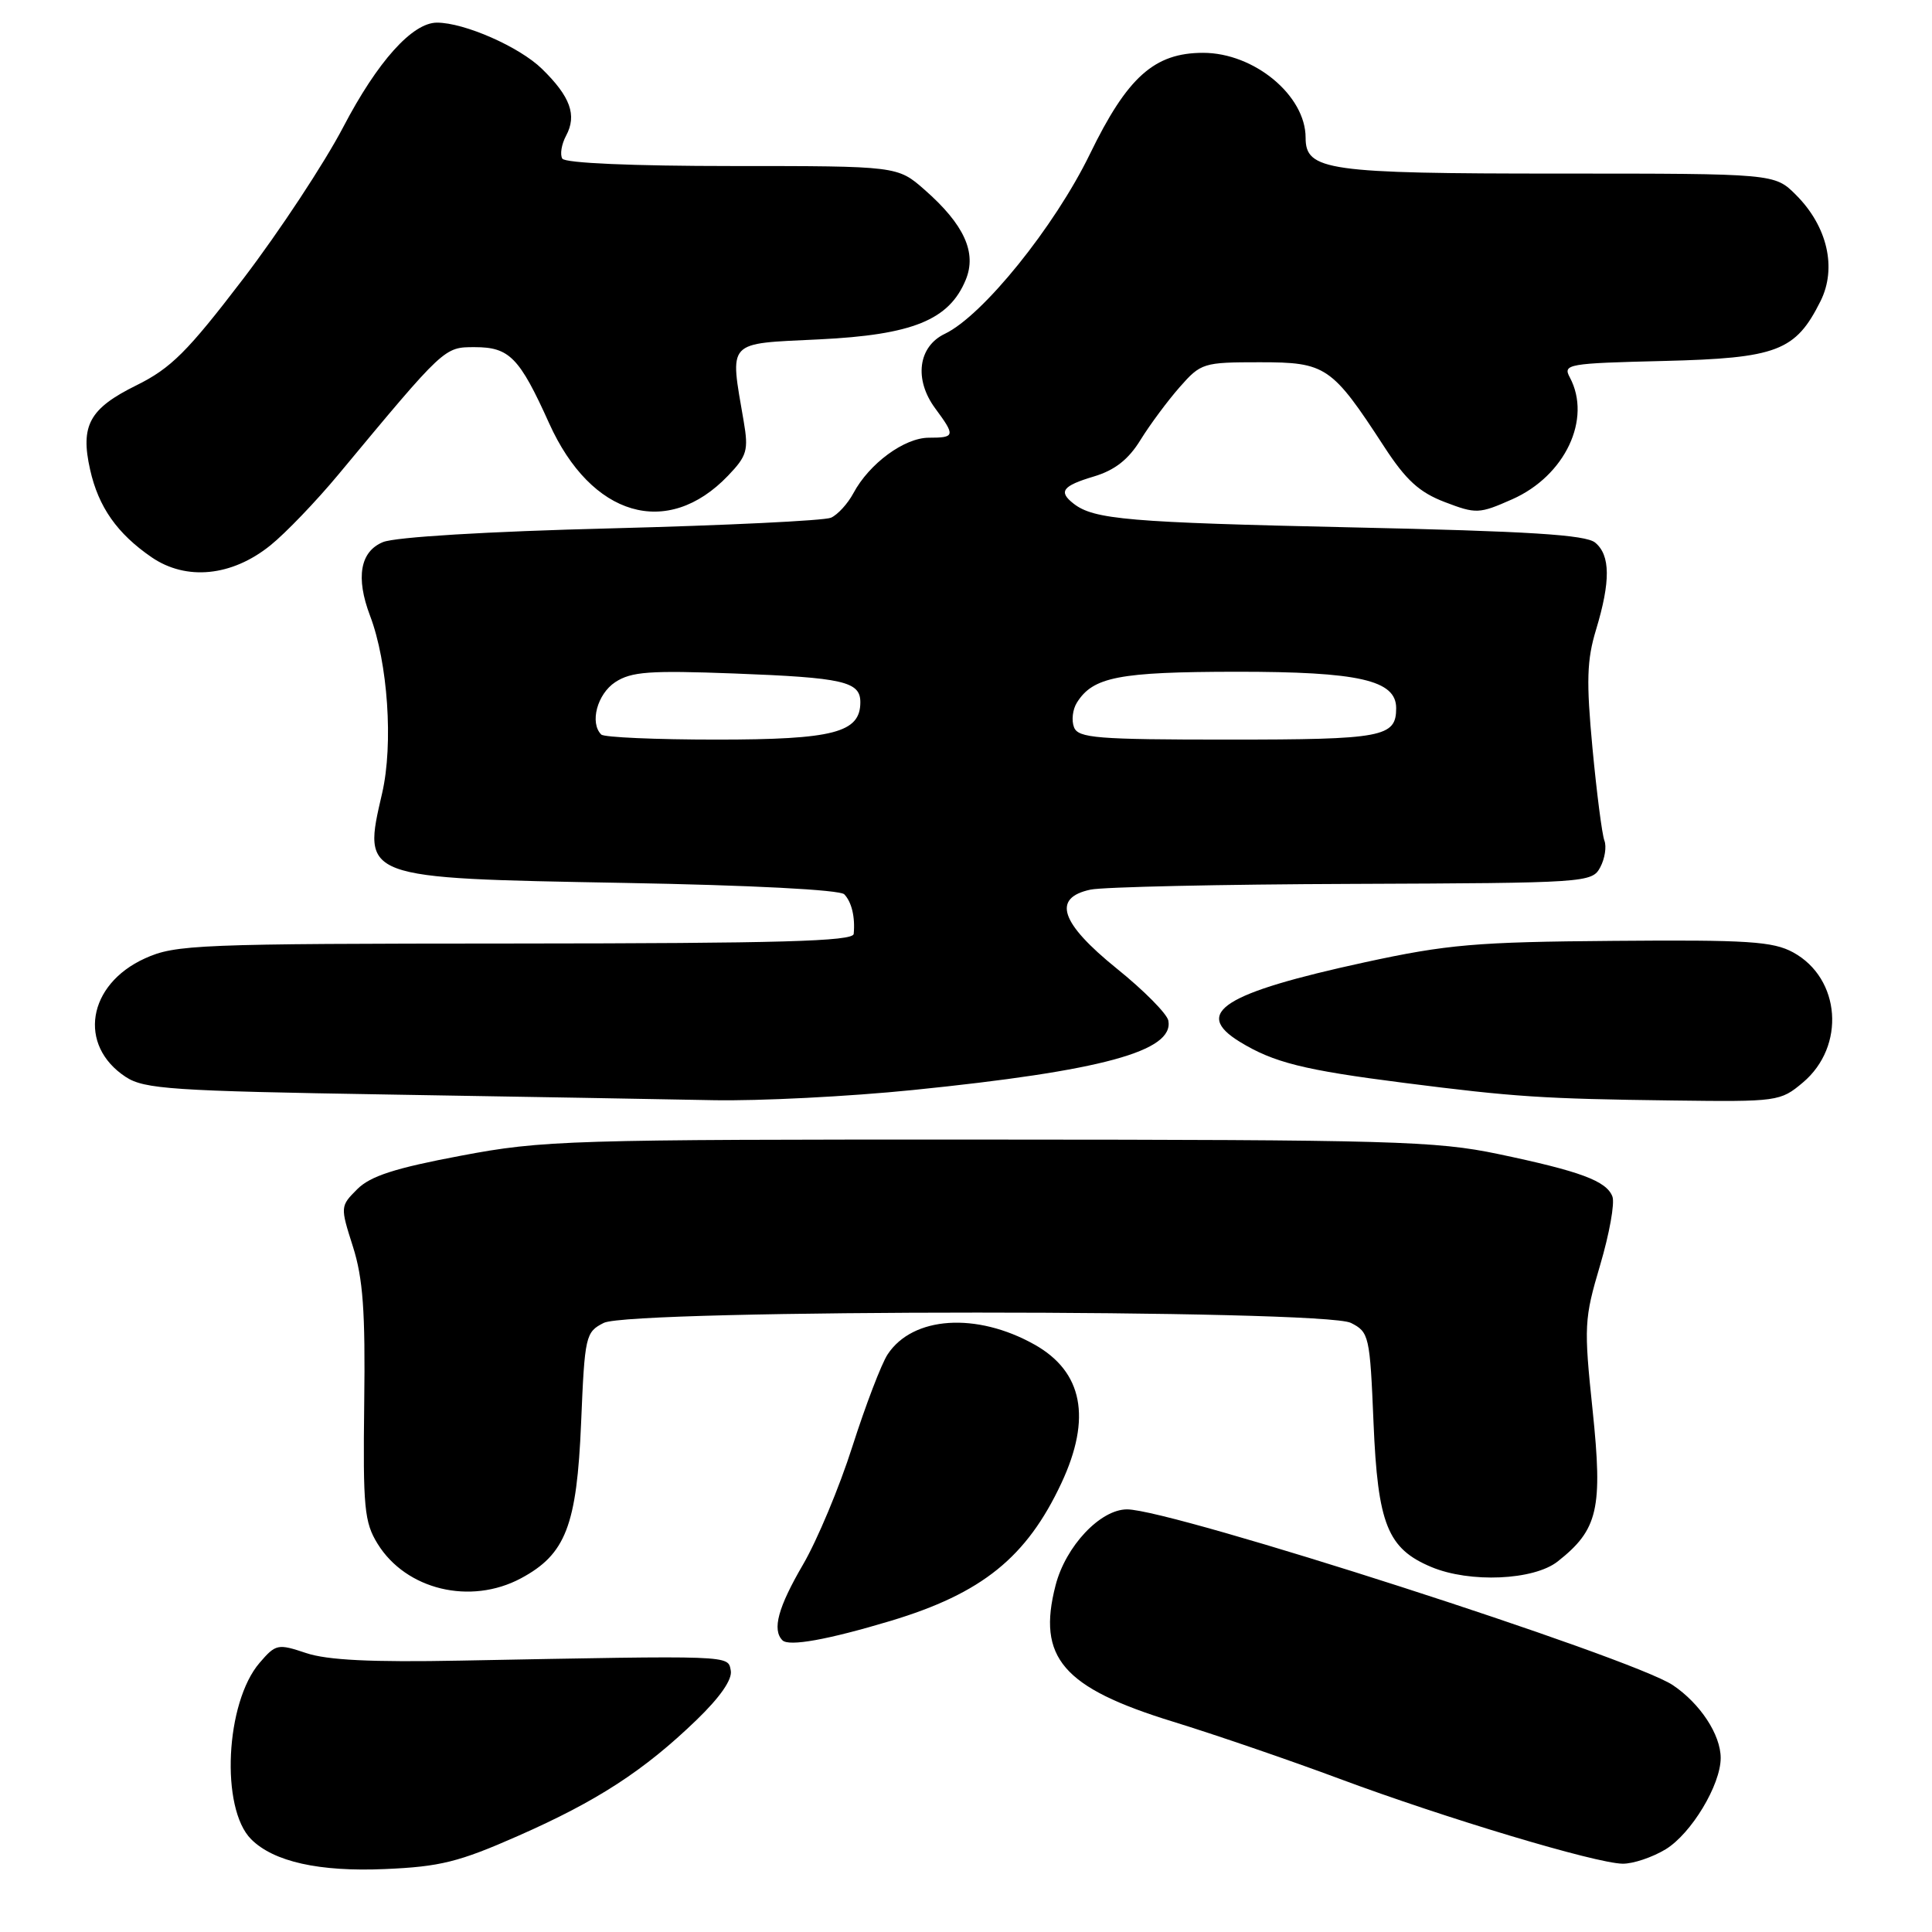 <?xml version="1.0" encoding="UTF-8" standalone="no"?>
<!DOCTYPE svg PUBLIC "-//W3C//DTD SVG 1.1//EN" "http://www.w3.org/Graphics/SVG/1.1/DTD/svg11.dtd" >
<svg xmlns="http://www.w3.org/2000/svg" xmlns:xlink="http://www.w3.org/1999/xlink" version="1.1" viewBox="0 0 256 256">
 <g >
 <path fill="currentColor"
d=" M 68.64 243.27 C 79.13 238.65 85.31 234.64 92.28 227.92 C 95.43 224.88 97.06 222.53 96.83 221.35 C 96.43 219.31 97.34 219.35 61.00 220.04 C 49.27 220.27 43.36 219.98 40.57 219.04 C 36.81 217.78 36.54 217.84 34.40 220.33 C 29.86 225.60 29.19 239.62 33.28 243.71 C 36.26 246.69 42.30 248.04 51.00 247.66 C 58.30 247.35 60.80 246.73 68.64 243.27 Z  M 220.71 245.04 C 224.11 242.96 228.00 236.51 228.00 232.94 C 228.00 229.86 225.29 225.73 221.66 223.29 C 216.19 219.62 155.27 200.00 149.34 200.00 C 145.80 200.00 141.21 204.87 139.87 210.06 C 137.39 219.64 140.82 223.63 155.40 228.12 C 160.95 229.83 170.90 233.24 177.50 235.70 C 191.49 240.91 211.40 246.89 215.00 246.95 C 216.38 246.97 218.94 246.11 220.71 245.04 Z  M 118.00 214.78 C 130.13 211.13 136.04 206.36 140.65 196.50 C 144.67 187.89 143.47 181.76 137.09 178.17 C 129.39 173.84 120.93 174.41 117.61 179.47 C 116.79 180.72 114.70 186.19 112.96 191.62 C 111.23 197.06 108.27 204.12 106.40 207.32 C 103.10 212.98 102.29 215.95 103.68 217.35 C 104.54 218.20 109.66 217.28 118.00 214.78 Z  M 69.02 209.14 C 74.96 205.96 76.43 202.16 77.00 188.53 C 77.48 176.98 77.59 176.51 80.00 175.29 C 83.61 173.47 175.39 173.47 179.00 175.29 C 181.41 176.51 181.52 176.98 182.00 188.53 C 182.56 201.98 183.86 205.21 189.67 207.64 C 194.77 209.77 203.22 209.40 206.39 206.91 C 211.76 202.69 212.39 199.93 211.03 186.87 C 209.86 175.70 209.91 174.77 212.03 167.62 C 213.25 163.49 213.99 159.41 213.65 158.54 C 212.86 156.48 209.42 155.20 198.50 152.91 C 190.28 151.19 184.42 151.02 131.00 151.00 C 75.27 150.98 71.96 151.08 61.06 153.14 C 52.35 154.78 49.08 155.83 47.34 157.57 C 45.08 159.83 45.08 159.89 46.76 165.17 C 48.10 169.37 48.42 173.77 48.26 185.94 C 48.09 199.76 48.27 201.71 50.04 204.57 C 53.81 210.66 62.33 212.71 69.02 209.14 Z  M 121.00 144.43 C 146.03 141.89 155.59 139.29 154.81 135.23 C 154.63 134.33 151.57 131.23 147.99 128.35 C 140.49 122.29 139.38 118.97 144.50 117.88 C 146.15 117.53 161.77 117.18 179.21 117.12 C 210.24 117.00 210.95 116.96 212.04 114.92 C 212.65 113.78 212.90 112.18 212.59 111.38 C 212.28 110.57 211.57 105.06 211.01 99.12 C 210.18 90.26 210.26 87.46 211.49 83.42 C 213.42 77.03 213.39 73.57 211.37 71.90 C 210.13 70.86 202.57 70.39 179.12 69.88 C 149.56 69.23 144.94 68.84 142.25 66.73 C 140.21 65.14 140.78 64.38 144.93 63.14 C 147.71 62.31 149.53 60.89 151.13 58.28 C 152.38 56.26 154.71 53.12 156.31 51.30 C 159.12 48.10 159.45 48.00 166.92 48.00 C 175.70 48.00 176.46 48.51 183.41 59.19 C 186.30 63.63 188.07 65.24 191.45 66.53 C 195.59 68.11 195.99 68.10 200.37 66.16 C 207.38 63.06 210.95 55.51 208.01 50.01 C 207.06 48.25 207.72 48.14 220.44 47.83 C 235.49 47.46 237.92 46.53 241.23 39.90 C 243.42 35.51 242.14 29.99 237.98 25.83 C 235.15 23.00 235.15 23.00 206.62 23.00 C 175.84 23.00 173.00 22.60 173.00 18.24 C 173.00 12.65 166.18 7.00 159.42 7.00 C 152.96 7.00 149.38 10.20 144.42 20.41 C 139.73 30.05 130.22 41.83 125.20 44.23 C 121.65 45.92 121.09 50.28 123.92 54.11 C 126.61 57.75 126.56 58.00 123.08 58.00 C 119.84 58.00 115.18 61.42 113.08 65.35 C 112.33 66.75 110.99 68.21 110.11 68.60 C 109.22 68.99 96.12 69.62 81.00 70.01 C 64.61 70.42 52.39 71.16 50.75 71.83 C 47.72 73.07 47.11 76.52 49.03 81.58 C 51.40 87.80 52.13 98.60 50.64 105.08 C 48.01 116.45 47.74 116.35 82.70 116.99 C 99.48 117.29 111.29 117.90 111.87 118.50 C 112.85 119.52 113.33 121.52 113.12 123.75 C 113.03 124.73 103.31 125.00 68.25 125.02 C 26.08 125.04 23.25 125.16 19.21 126.99 C 11.58 130.45 10.27 138.51 16.66 142.70 C 19.12 144.31 22.81 144.56 51.45 145.03 C 69.08 145.32 88.45 145.66 94.50 145.78 C 100.55 145.90 112.47 145.30 121.00 144.43 Z  M 238.89 143.44 C 244.58 138.65 243.91 129.65 237.61 126.20 C 234.93 124.74 231.62 124.52 213.84 124.67 C 195.57 124.81 191.77 125.14 180.84 127.51 C 162.12 131.58 158.00 134.19 164.27 138.04 C 168.76 140.79 172.74 141.79 186.00 143.48 C 200.64 145.35 204.39 145.60 221.67 145.82 C 235.54 146.00 235.91 145.95 238.89 143.44 Z  M 35.82 72.27 C 37.85 70.64 41.89 66.42 44.82 62.90 C 58.96 45.89 58.84 46.00 62.91 46.00 C 67.50 46.00 68.83 47.36 72.76 56.08 C 78.34 68.47 88.43 71.43 96.47 63.03 C 98.99 60.40 99.20 59.66 98.54 55.80 C 96.69 44.98 96.14 45.57 108.53 44.97 C 120.91 44.37 125.76 42.41 127.96 37.09 C 129.46 33.48 127.76 29.75 122.52 25.15 C 118.93 22.00 118.93 22.00 97.02 22.00 C 83.81 22.00 74.88 21.61 74.51 21.02 C 74.18 20.48 74.40 19.12 75.01 17.98 C 76.47 15.26 75.58 12.80 71.81 9.12 C 68.83 6.21 61.54 3.00 57.90 3.00 C 54.64 3.00 50.02 8.15 45.48 16.84 C 42.99 21.60 37.03 30.65 32.23 36.94 C 24.84 46.61 22.66 48.79 18.07 51.06 C 11.85 54.13 10.62 56.37 11.94 62.23 C 13.05 67.19 15.53 70.71 20.09 73.84 C 24.68 76.98 30.72 76.38 35.82 72.27 Z  M 79.67 97.33 C 78.11 95.78 79.14 91.96 81.52 90.39 C 83.66 88.99 86.08 88.82 97.27 89.24 C 111.76 89.79 114.00 90.30 114.00 93.05 C 114.00 97.08 110.45 98.00 94.94 98.00 C 86.91 98.00 80.03 97.70 79.67 97.33 Z  M 142.31 96.36 C 141.96 95.46 142.13 94.00 142.69 93.11 C 144.82 89.69 148.24 89.03 163.80 89.01 C 180.06 89.00 185.00 90.12 185.00 93.83 C 185.00 97.67 183.27 98.00 162.77 98.00 C 145.33 98.00 142.86 97.80 142.31 96.36 Z "/>
</g>
</svg>